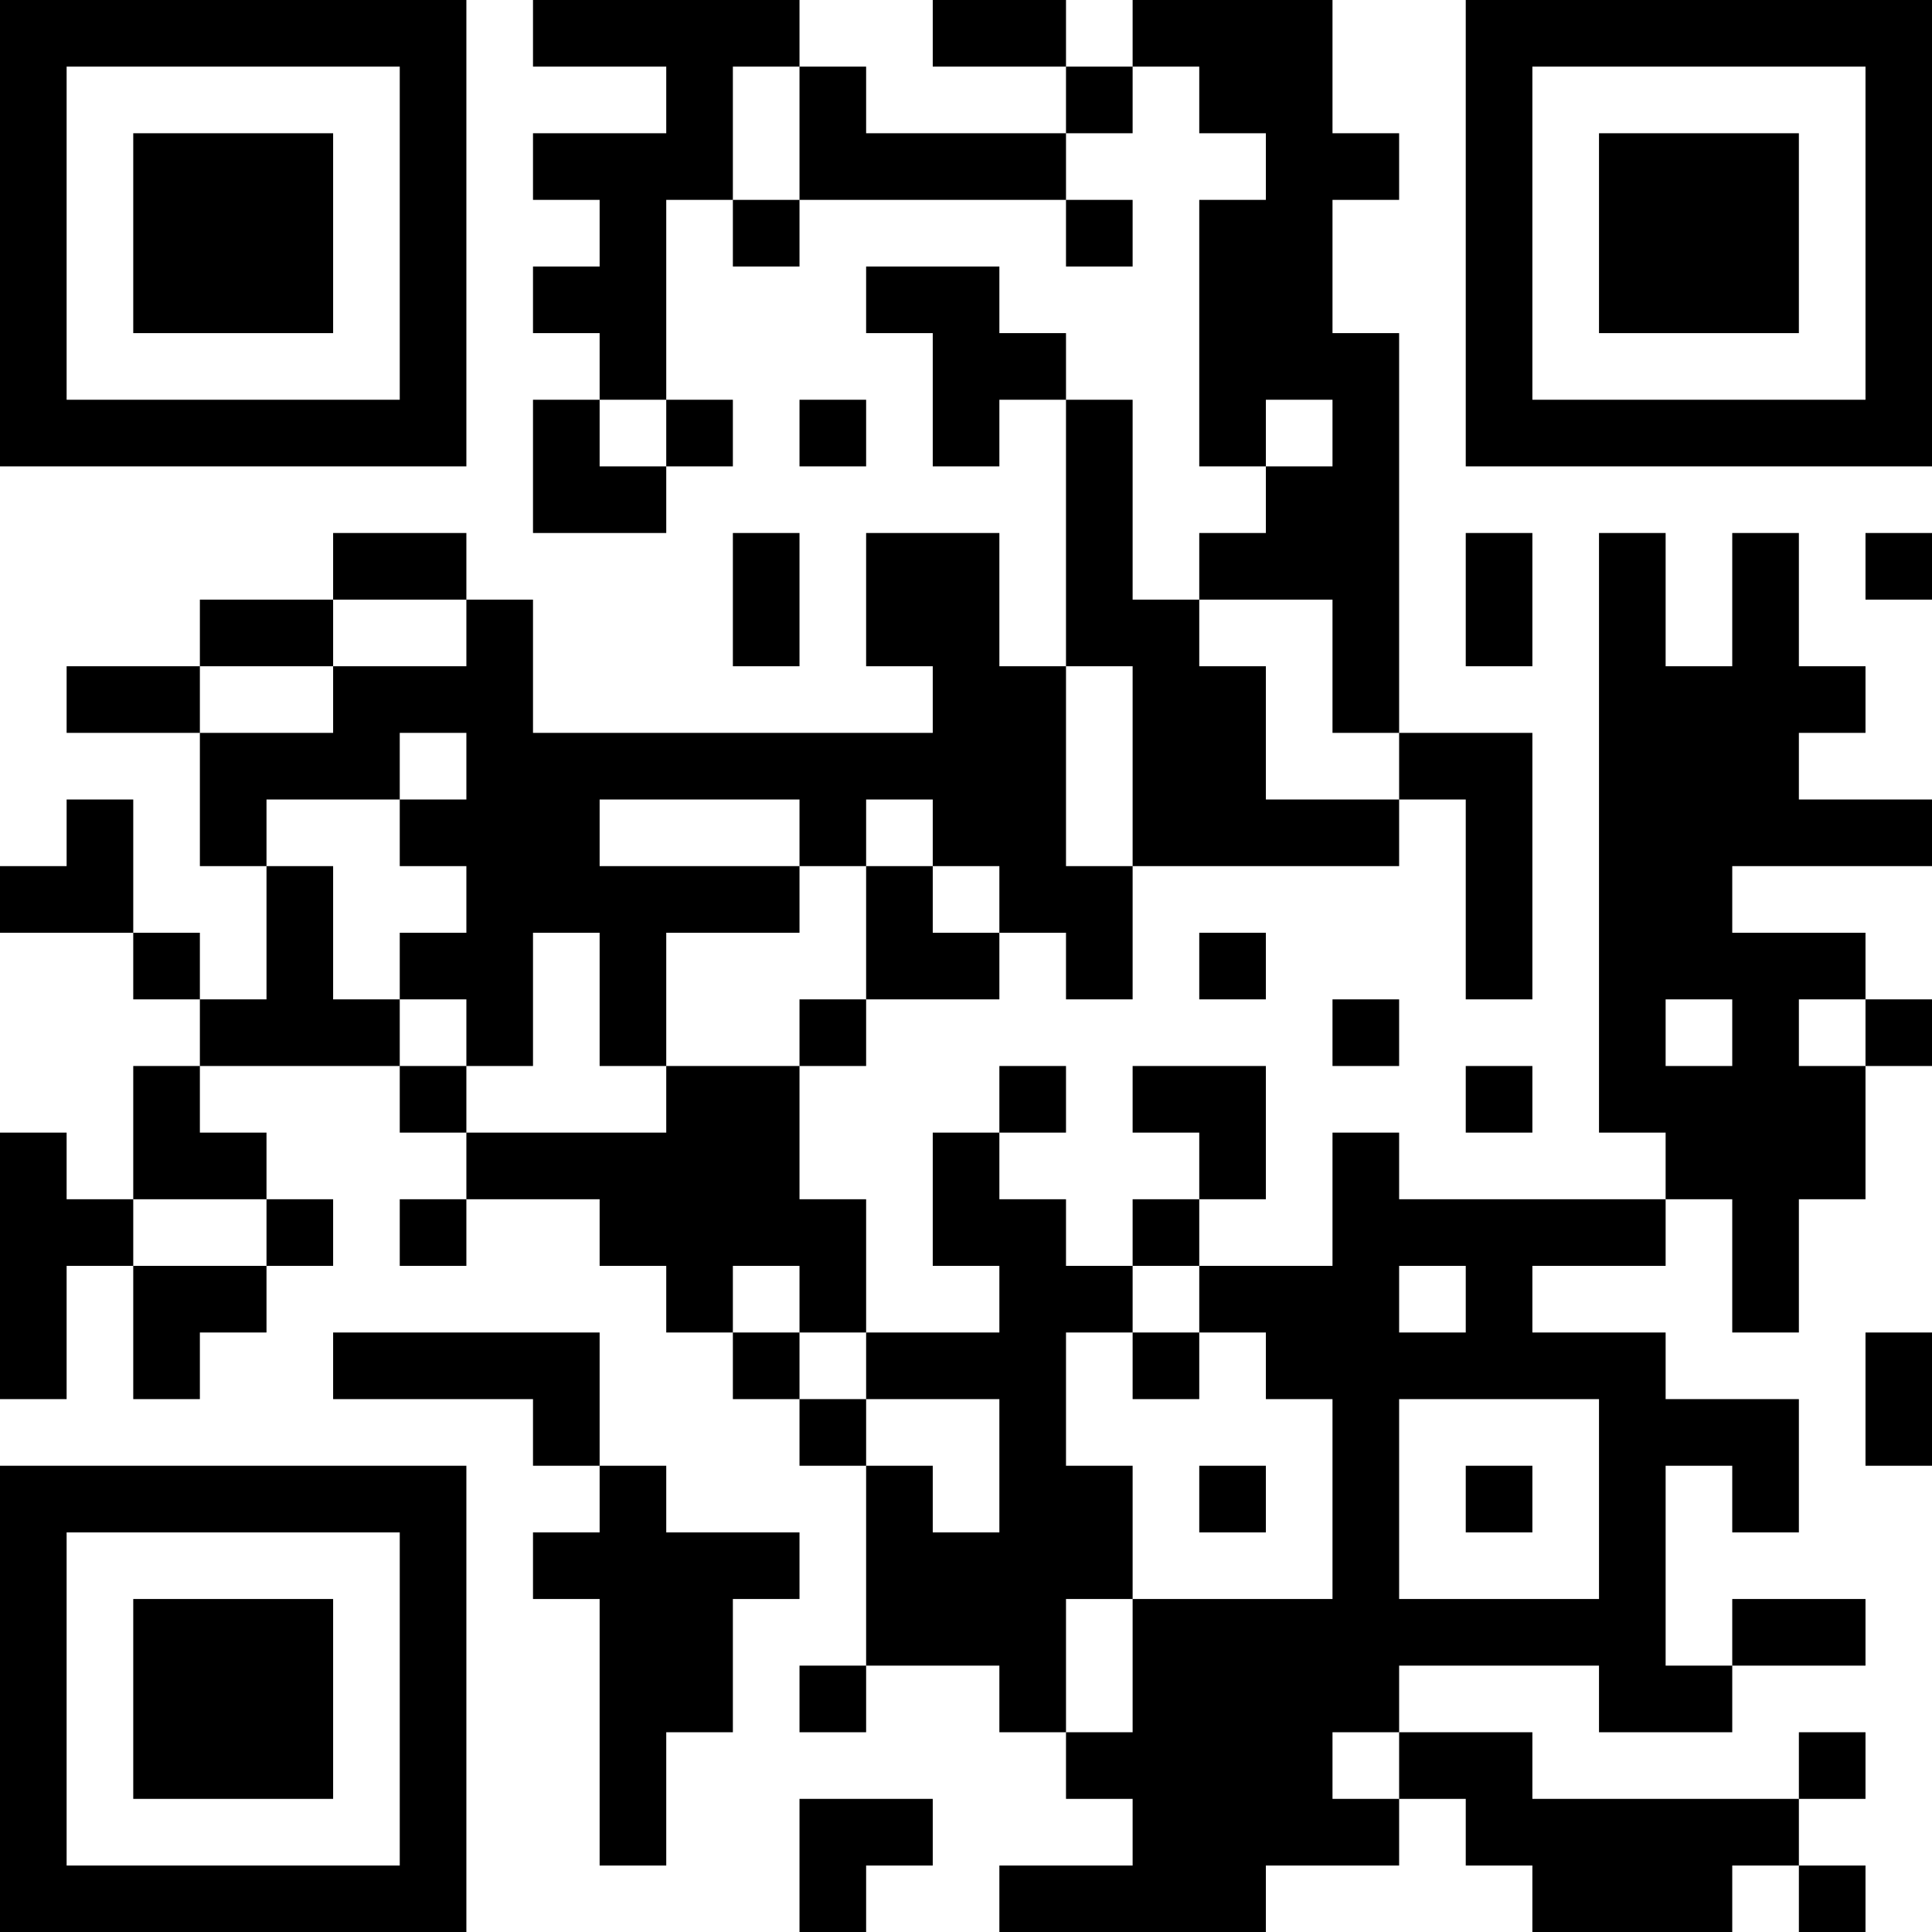 <?xml version="1.0" encoding="UTF-8"?>
<svg xmlns="http://www.w3.org/2000/svg" version="1.1" width="200" height="200" viewBox="0 0 200 200"><rect x="0" y="0" width="200" height="200" fill="#ffffff"/><g transform="scale(6.897)"><g transform="translate(0,0)"><path fill-rule="evenodd" d="M8 0L8 1L10 1L10 2L8 2L8 3L9 3L9 4L8 4L8 5L9 5L9 6L8 6L8 8L10 8L10 7L11 7L11 6L10 6L10 3L11 3L11 4L12 4L12 3L16 3L16 4L17 4L17 3L16 3L16 2L17 2L17 1L18 1L18 2L19 2L19 3L18 3L18 7L19 7L19 8L18 8L18 9L17 9L17 6L16 6L16 5L15 5L15 4L13 4L13 5L14 5L14 7L15 7L15 6L16 6L16 10L15 10L15 8L13 8L13 10L14 10L14 11L8 11L8 9L7 9L7 8L5 8L5 9L3 9L3 10L1 10L1 11L3 11L3 13L4 13L4 15L3 15L3 14L2 14L2 12L1 12L1 13L0 13L0 14L2 14L2 15L3 15L3 16L2 16L2 18L1 18L1 17L0 17L0 21L1 21L1 19L2 19L2 21L3 21L3 20L4 20L4 19L5 19L5 18L4 18L4 17L3 17L3 16L6 16L6 17L7 17L7 18L6 18L6 19L7 19L7 18L9 18L9 19L10 19L10 20L11 20L11 21L12 21L12 22L13 22L13 25L12 25L12 26L13 26L13 25L15 25L15 26L16 26L16 27L17 27L17 28L15 28L15 29L19 29L19 28L21 28L21 27L22 27L22 28L23 28L23 29L26 29L26 28L27 28L27 29L28 29L28 28L27 28L27 27L28 27L28 26L27 26L27 27L23 27L23 26L21 26L21 25L24 25L24 26L26 26L26 25L28 25L28 24L26 24L26 25L25 25L25 22L26 22L26 23L27 23L27 21L25 21L25 20L23 20L23 19L25 19L25 18L26 18L26 20L27 20L27 18L28 18L28 16L29 16L29 15L28 15L28 14L26 14L26 13L29 13L29 12L27 12L27 11L28 11L28 10L27 10L27 8L26 8L26 10L25 10L25 8L24 8L24 17L25 17L25 18L21 18L21 17L20 17L20 19L18 19L18 18L19 18L19 16L17 16L17 17L18 17L18 18L17 18L17 19L16 19L16 18L15 18L15 17L16 17L16 16L15 16L15 17L14 17L14 19L15 19L15 20L13 20L13 18L12 18L12 16L13 16L13 15L15 15L15 14L16 14L16 15L17 15L17 13L21 13L21 12L22 12L22 15L23 15L23 11L21 11L21 5L20 5L20 3L21 3L21 2L20 2L20 0L17 0L17 1L16 1L16 0L14 0L14 1L16 1L16 2L13 2L13 1L12 1L12 0ZM11 1L11 3L12 3L12 1ZM9 6L9 7L10 7L10 6ZM12 6L12 7L13 7L13 6ZM19 6L19 7L20 7L20 6ZM11 8L11 10L12 10L12 8ZM22 8L22 10L23 10L23 8ZM28 8L28 9L29 9L29 8ZM5 9L5 10L3 10L3 11L5 11L5 10L7 10L7 9ZM18 9L18 10L19 10L19 12L21 12L21 11L20 11L20 9ZM16 10L16 13L17 13L17 10ZM6 11L6 12L4 12L4 13L5 13L5 15L6 15L6 16L7 16L7 17L10 17L10 16L12 16L12 15L13 15L13 13L14 13L14 14L15 14L15 13L14 13L14 12L13 12L13 13L12 13L12 12L9 12L9 13L12 13L12 14L10 14L10 16L9 16L9 14L8 14L8 16L7 16L7 15L6 15L6 14L7 14L7 13L6 13L6 12L7 12L7 11ZM18 14L18 15L19 15L19 14ZM20 15L20 16L21 16L21 15ZM25 15L25 16L26 16L26 15ZM27 15L27 16L28 16L28 15ZM22 16L22 17L23 17L23 16ZM2 18L2 19L4 19L4 18ZM11 19L11 20L12 20L12 21L13 21L13 22L14 22L14 23L15 23L15 21L13 21L13 20L12 20L12 19ZM17 19L17 20L16 20L16 22L17 22L17 24L16 24L16 26L17 26L17 24L20 24L20 21L19 21L19 20L18 20L18 19ZM21 19L21 20L22 20L22 19ZM5 20L5 21L8 21L8 22L9 22L9 23L8 23L8 24L9 24L9 28L10 28L10 26L11 26L11 24L12 24L12 23L10 23L10 22L9 22L9 20ZM17 20L17 21L18 21L18 20ZM28 20L28 22L29 22L29 20ZM21 21L21 24L24 24L24 21ZM18 22L18 23L19 23L19 22ZM22 22L22 23L23 23L23 22ZM20 26L20 27L21 27L21 26ZM12 27L12 29L13 29L13 28L14 28L14 27ZM0 0L0 7L7 7L7 0ZM1 1L1 6L6 6L6 1ZM2 2L2 5L5 5L5 2ZM22 0L22 7L29 7L29 0ZM23 1L23 6L28 6L28 1ZM24 2L24 5L27 5L27 2ZM0 22L0 29L7 29L7 22ZM1 23L1 28L6 28L6 23ZM2 24L2 27L5 27L5 24Z" fill="#000000"/></g></g></svg>
